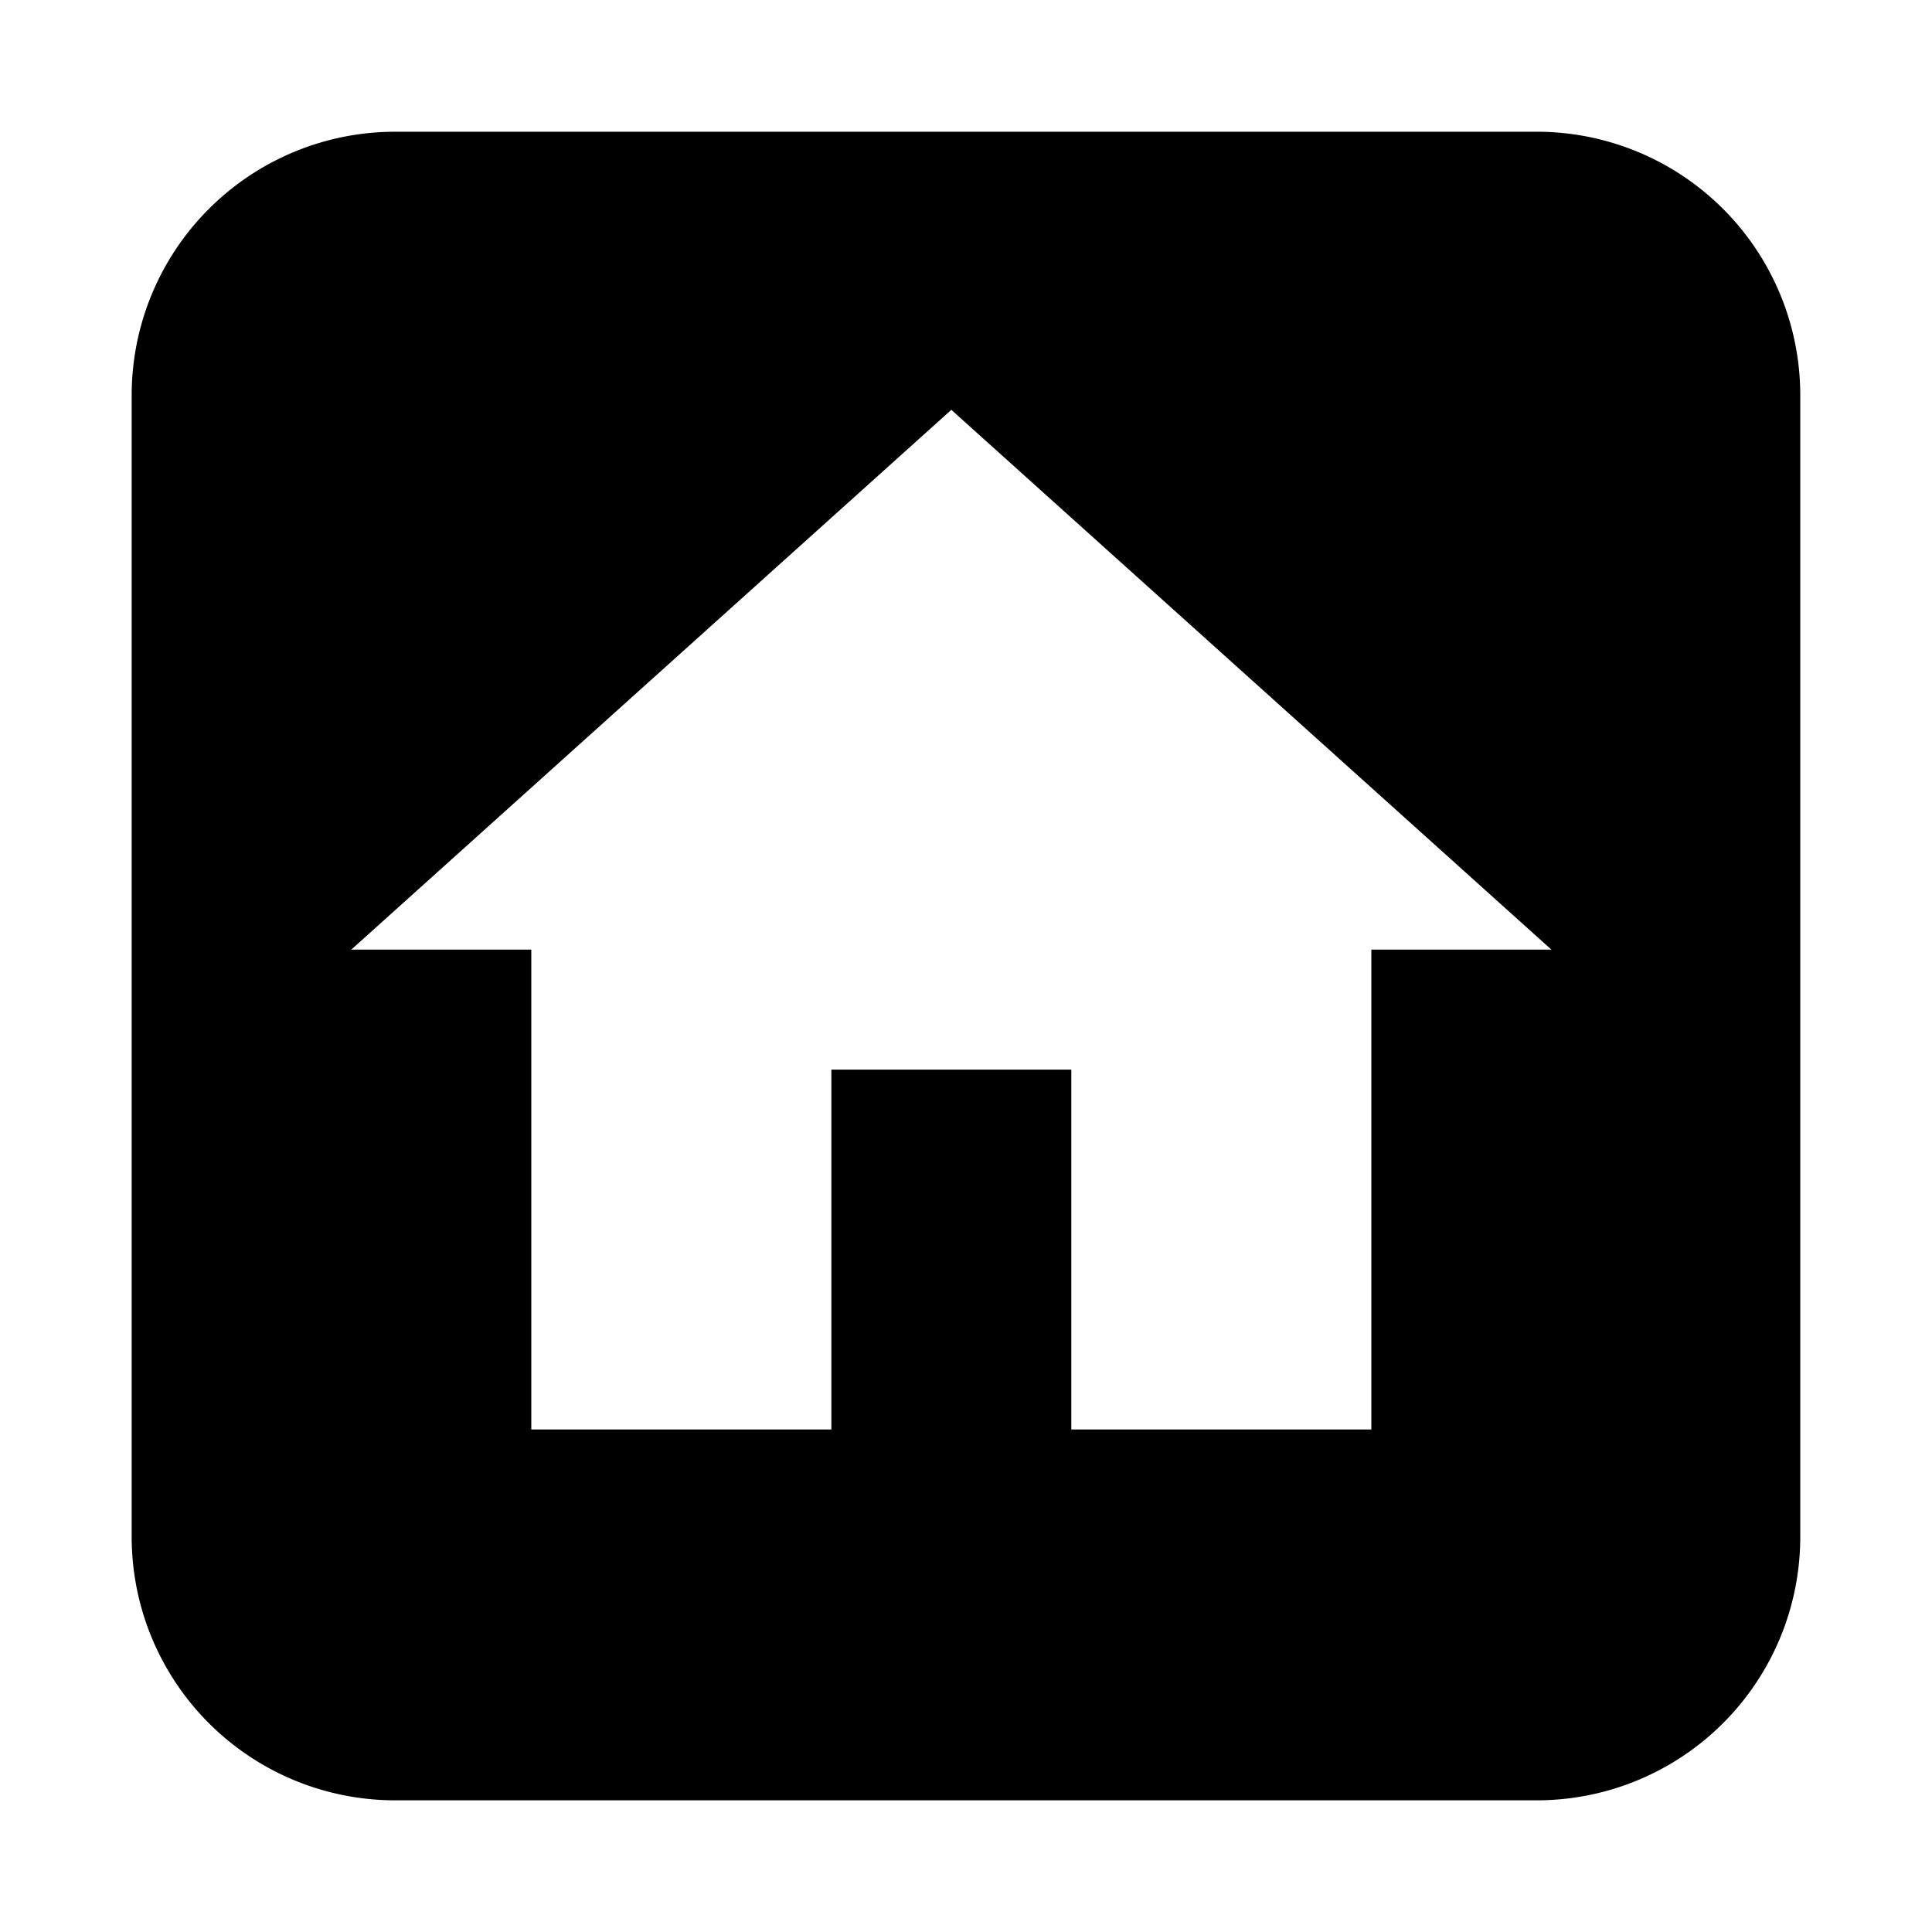 <svg xmlns="http://www.w3.org/2000/svg" width="32" height="32"><path d="M6.545 2.182a4.364 4.364 0 0 0-4.364 4.364v18.909a4.364 4.364 0 0 0 4.364 4.364h18.909a4.364 4.364 0 0 0 4.364-4.364V6.546a4.364 4.364 0 0 0-4.364-4.364H6.545zm7.225 15.534v5.961H8.8v-7.948H5.818l9.939-8.941 9.939 8.941h-2.982v7.948h-4.97v-5.961h-3.976z"/></svg>